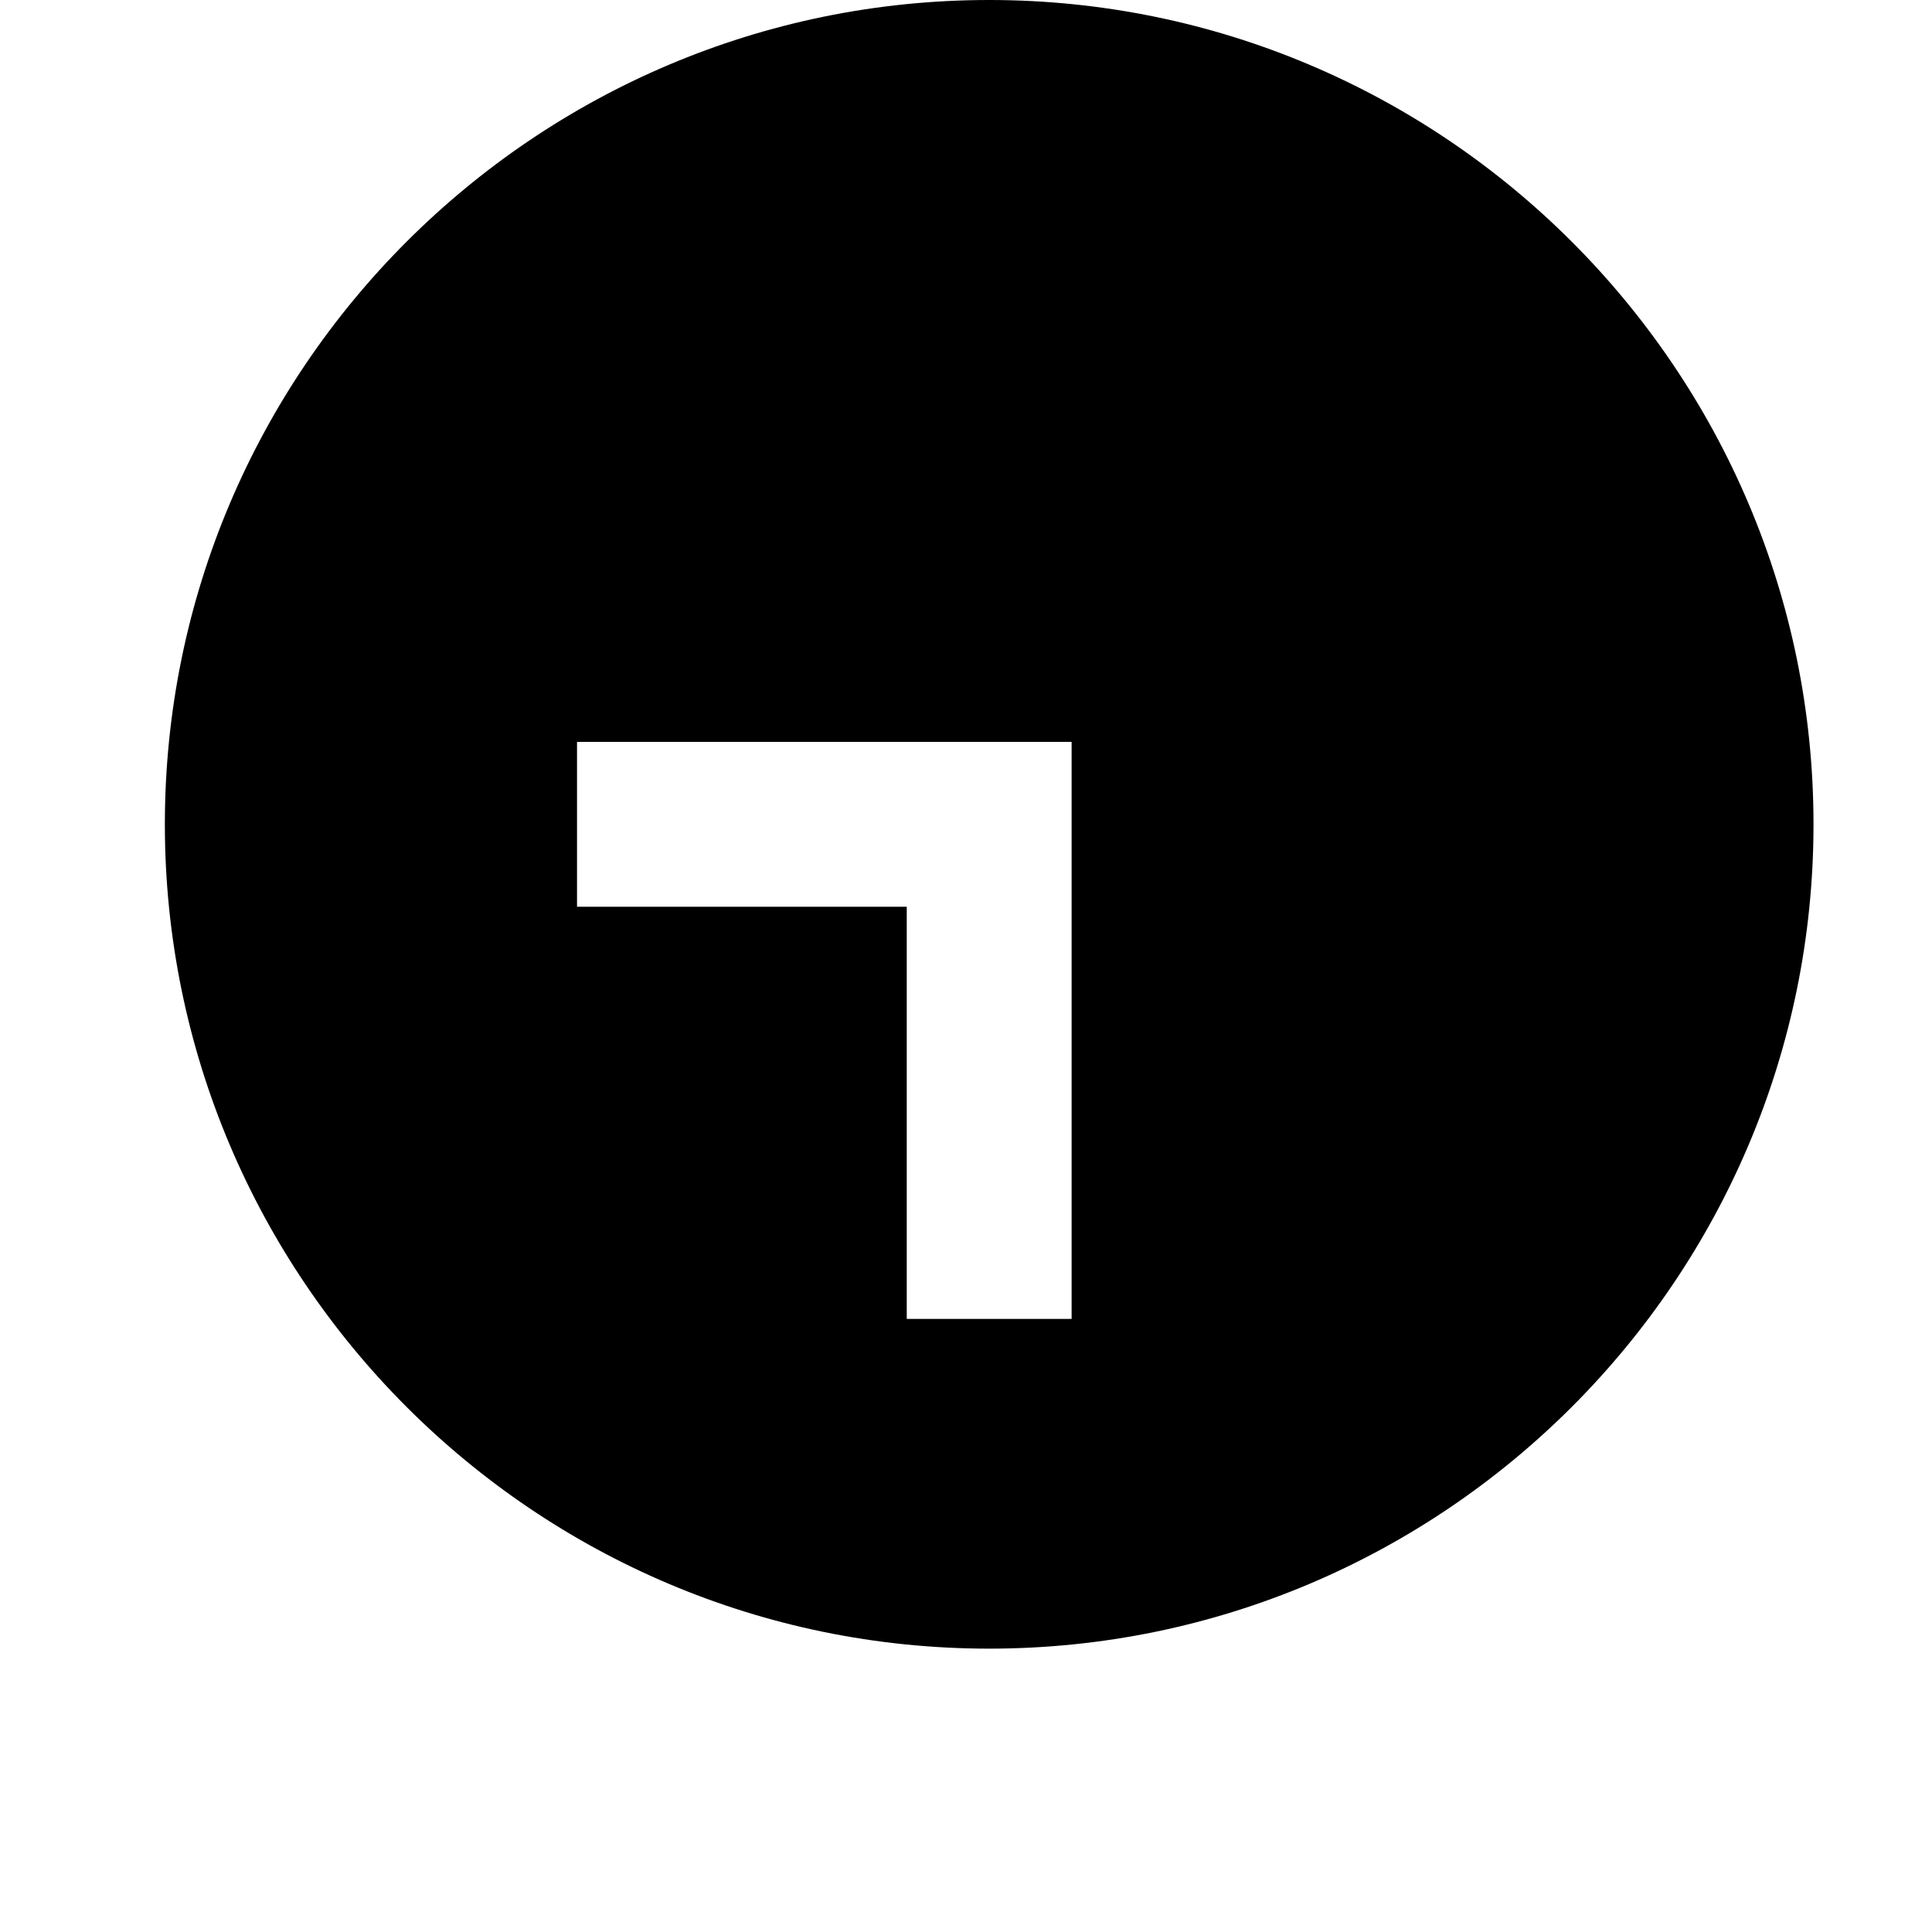 <svg width="24" height="24" viewBox="0 0 1000 1000">
  <path d="M512 853.334c-235.264 0-426.667-191.403-426.667-426.667s191.403-426.667 426.667-426.667c235.264 0 426.667 191.403 426.667 426.667s-191.403 426.667-426.667 426.667zM554.667 384h-256v85.333h170.667v213.333h85.333v-298.667z" />
</svg>